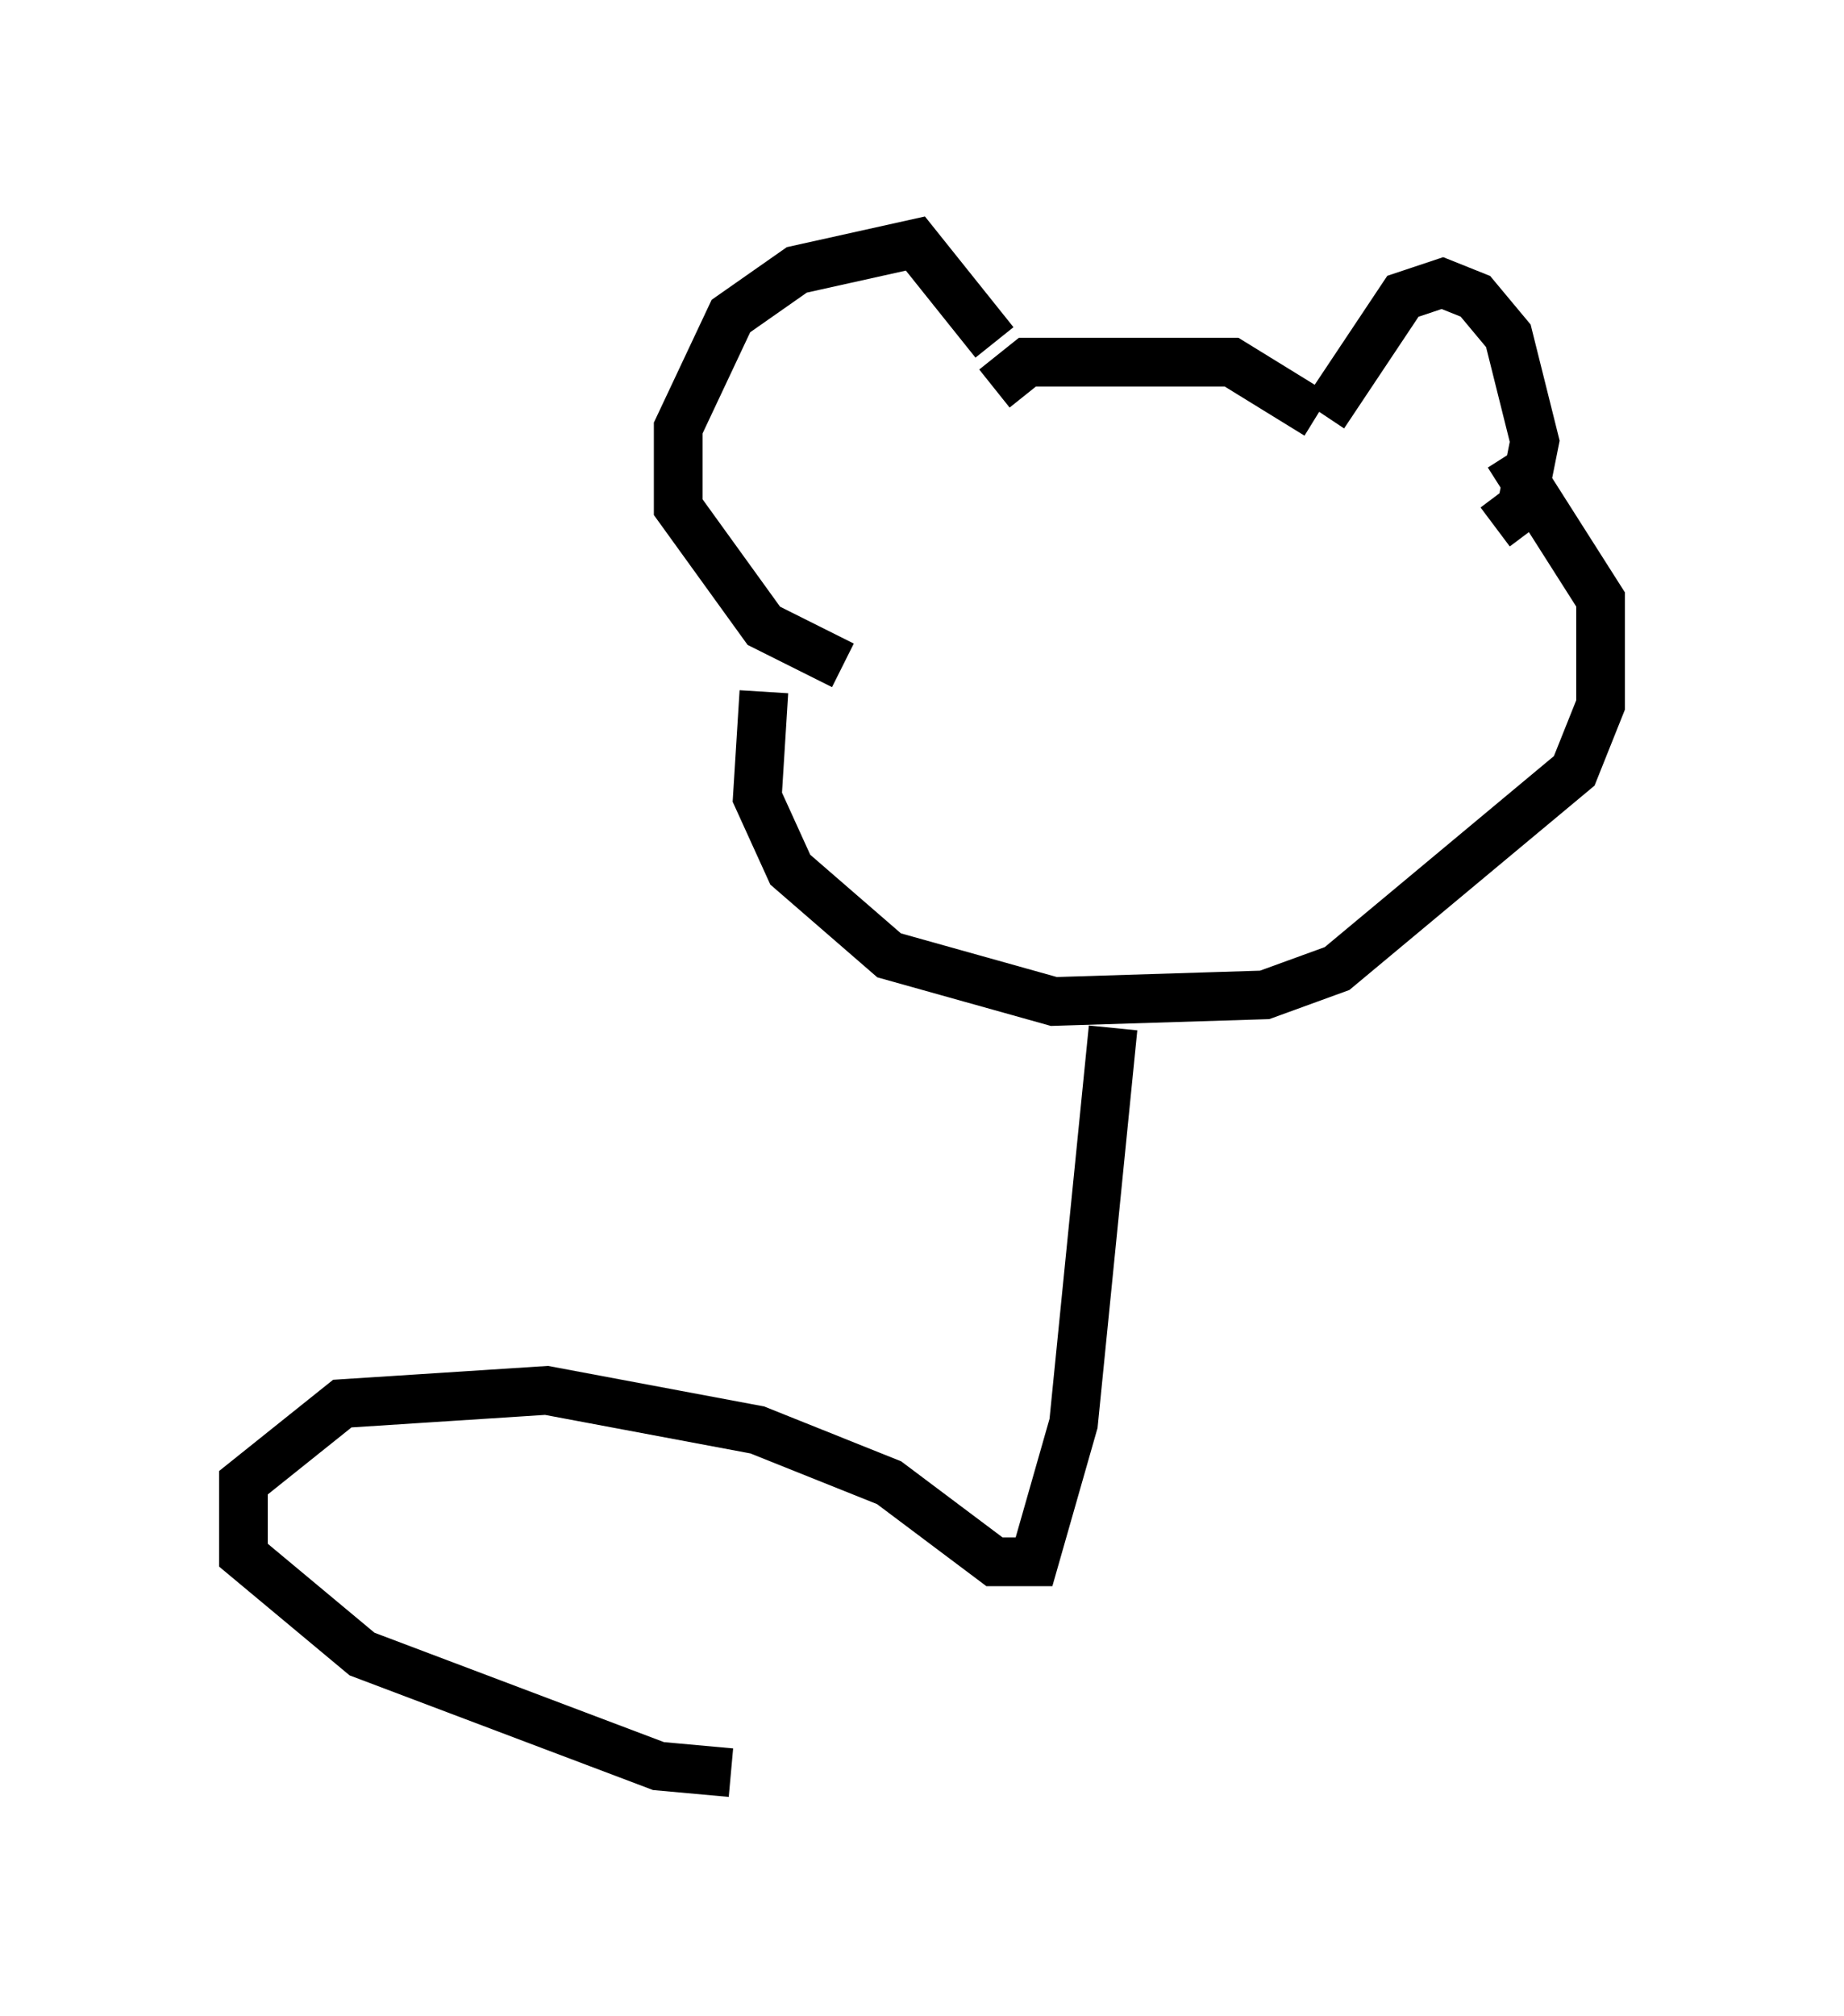 <?xml version="1.0" encoding="utf-8" ?>
<svg baseProfile="full" height="41.393" version="1.1" width="37.875" xmlns="http://www.w3.org/2000/svg" xmlns:ev="http://www.w3.org/2001/xml-events" xmlns:xlink="http://www.w3.org/1999/xlink"><defs /><rect fill="white" height="41.393" width="37.875" x="0" y="0" /><path d="M20.426, 8.654 m0.0, -1.624 l-1.624, -2.03 -2.436, 0.541 l-1.353, 0.947 -1.083, 2.3 l0.0, 1.624 1.759, 2.436 l1.624, 0.812 m3.112, -5.683 l0.677, -0.541 4.195, 0.0 l1.759, 1.083 m0.135, 0.0 l1.624, -2.436 0.812, -0.271 l0.677, 0.271 0.677, 0.812 l0.541, 2.165 -0.271, 1.353 l-0.541, 0.406 m-15.02, 3.383 l-0.135, 2.165 0.677, 1.488 l2.03, 1.759 3.383, 0.947 l4.33, -0.135 1.488, -0.541 l4.871, -4.059 0.541, -1.353 l0.0, -2.165 -1.894, -2.977 m-8.119, 11.773 l-0.812, 8.119 -0.812, 2.842 l-0.812, 0.0 -2.165, -1.624 l-2.706, -1.083 -4.33, -0.812 l-4.195, 0.271 -2.03, 1.624 l0.0, 1.488 2.436, 2.03 l6.089, 2.3 1.488, 0.135 " fill="none" stroke="black" stroke-width="1" /></svg>
